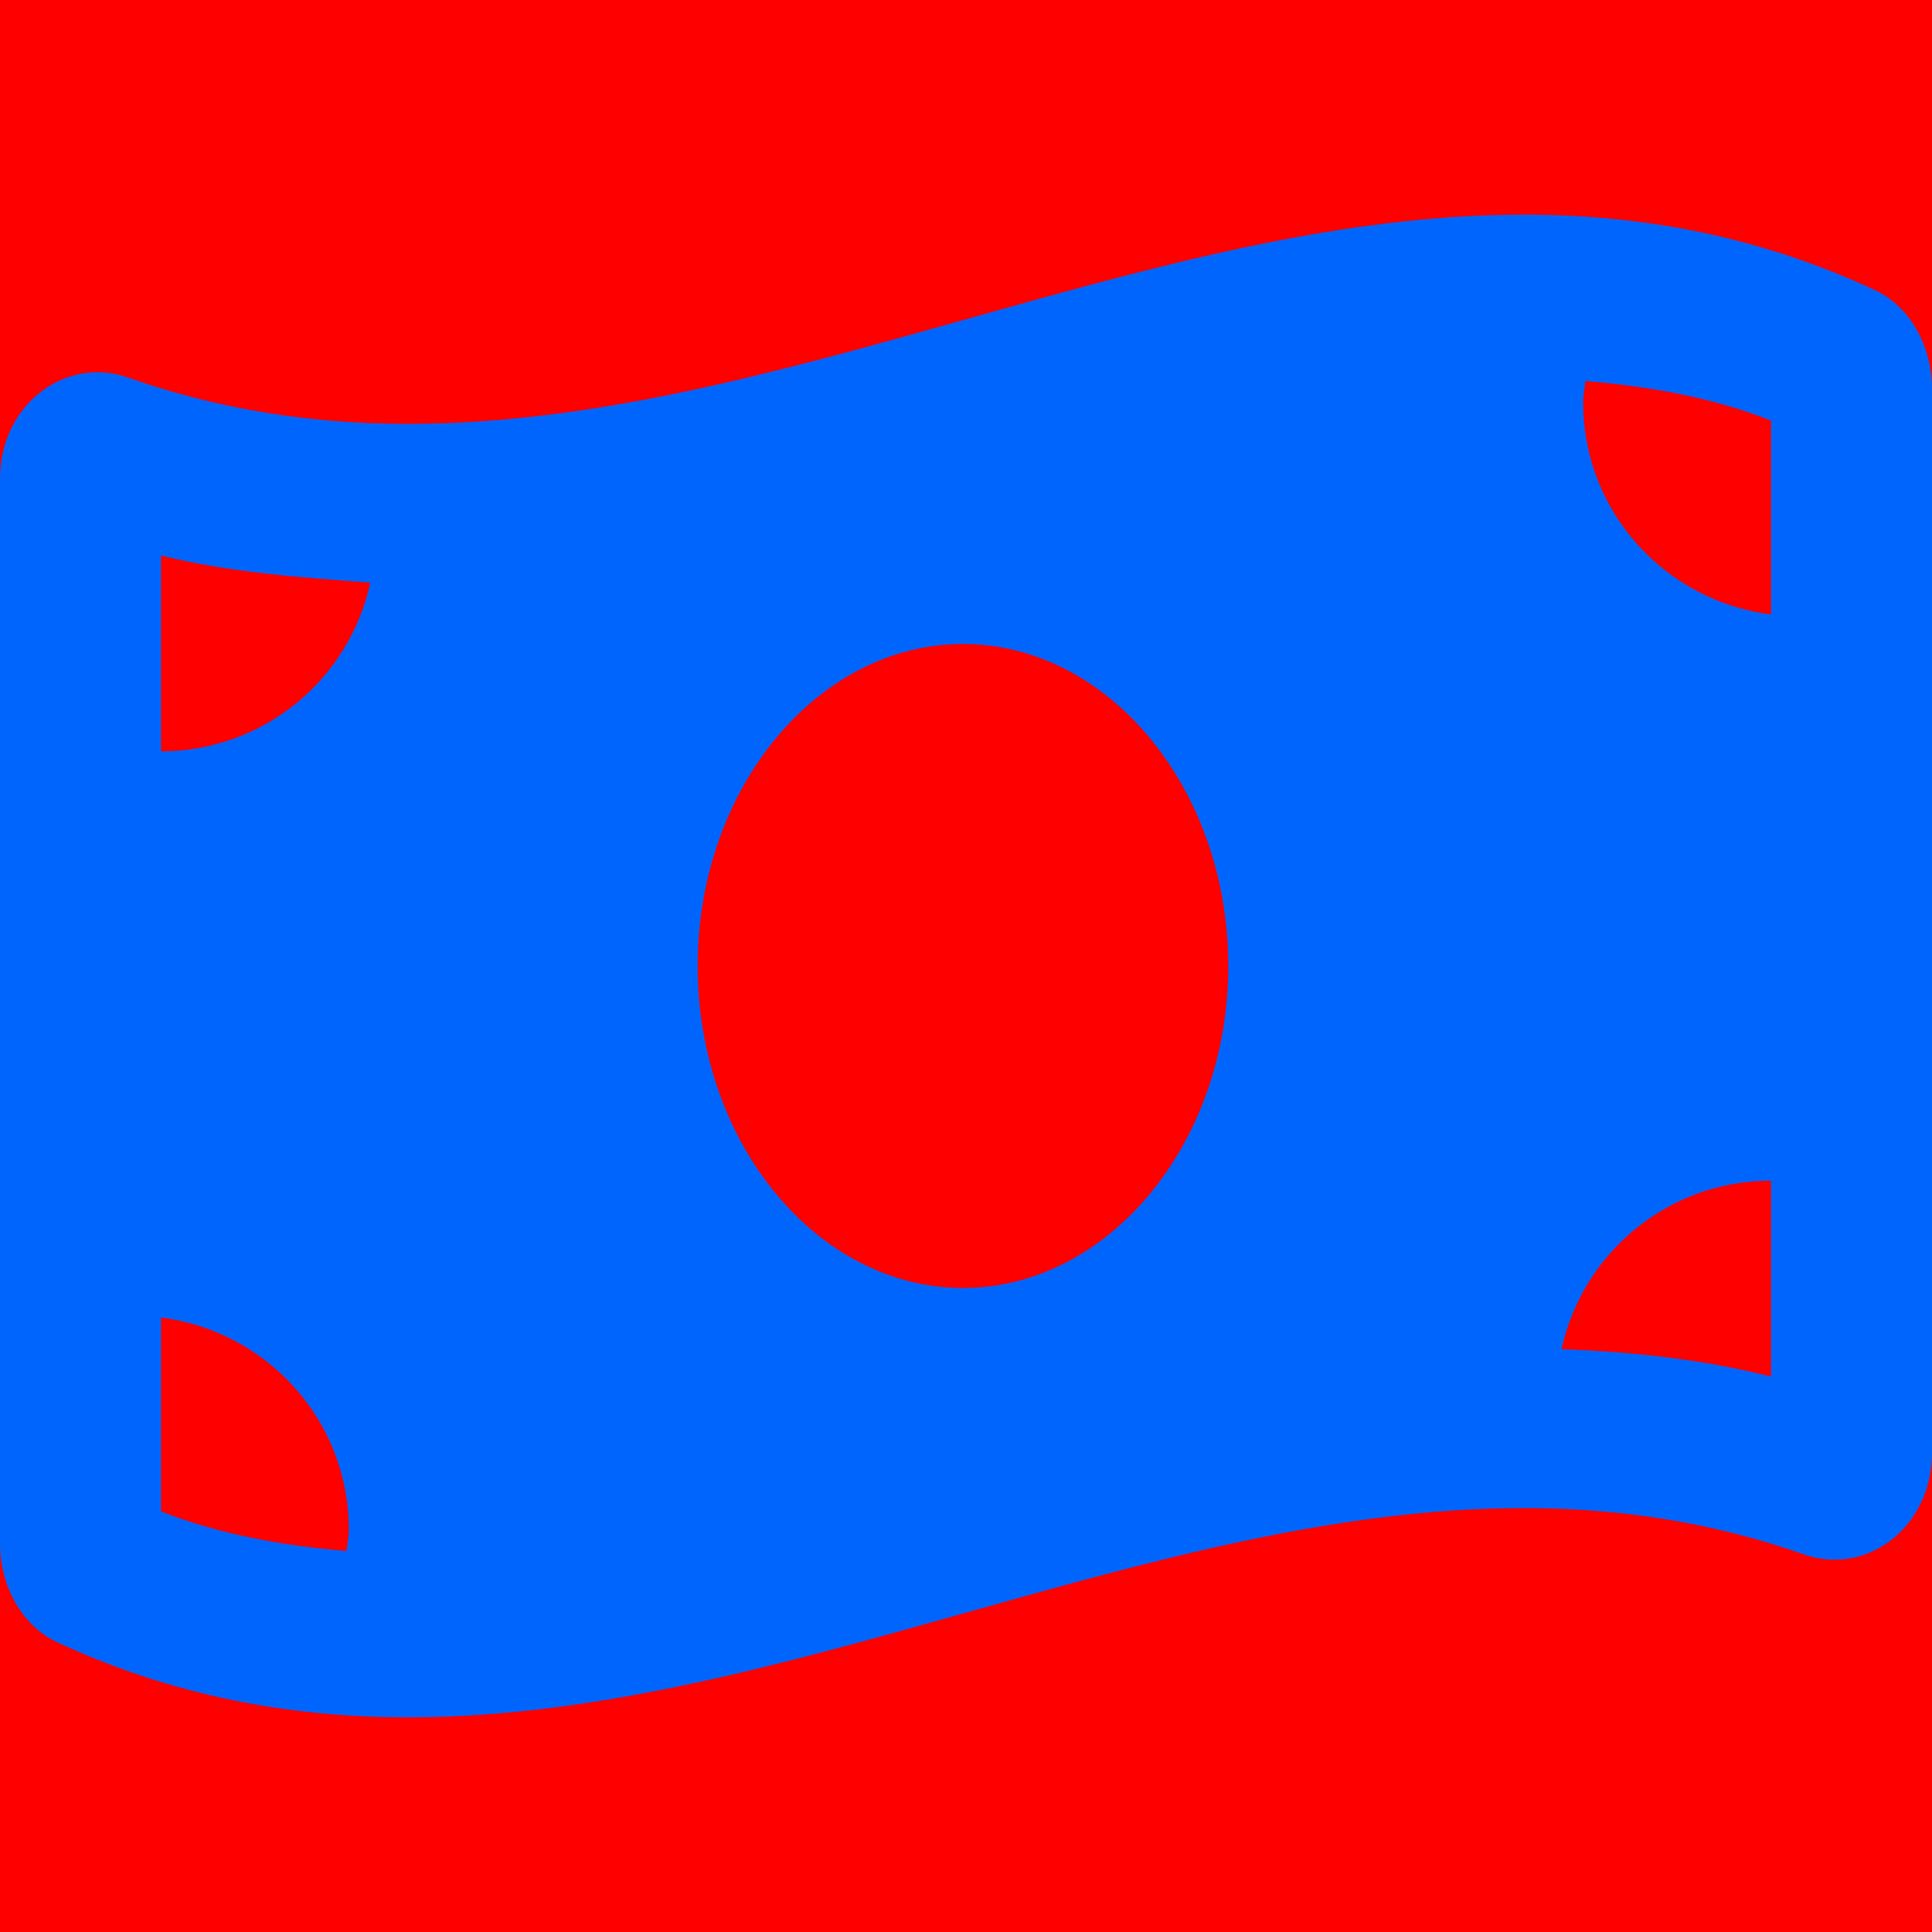 <?xml version="1.0" encoding="UTF-8" standalone="no"?>
<svg
   xmlns:dc="http://purl.org/dc/elements/1.1/"
   xmlns:cc="http://creativecommons.org/ns#"
   xmlns:rdf="http://www.w3.org/1999/02/22-rdf-syntax-ns#"
   xmlns:svg="http://www.w3.org/2000/svg"
   xmlns="http://www.w3.org/2000/svg"
   xmlns:sodipodi="http://sodipodi.sourceforge.net/DTD/sodipodi-0.dtd"
   xmlns:inkscape="http://www.inkscape.org/namespaces/inkscape"
   aria-hidden="true"
   focusable="false"
   data-prefix="fas"
   data-icon="money-bill-wave"
   class="svg-inline--fa fa-money-bill-wave"
   role="img"
   viewBox="0 0 576 576"
   version="1.1"
   id="svg4"
   sodipodi:docname="money-bill-wave-solid_5.svg"
   inkscape:version="0.92.4 (5da689c313, 2019-01-14)"
   width="576"
   height="576">
  <defs
     id="defs8" />
  <sodipodi:namedview
     pagecolor="#ffffff"
     bordercolor="#666666"
     borderopacity="1"
     objecttolerance="10"
     gridtolerance="10"
     guidetolerance="10"
     inkscape:pageopacity="0"
     inkscape:pageshadow="2"
     inkscape:window-width="1920"
     inkscape:window-height="1027"
     id="namedview6"
     showgrid="false"
     inkscape:zoom="0.921875"
     inkscape:cx="70.434937"
     inkscape:cy="237.82657"
     inkscape:window-x="-8"
     inkscape:window-y="-8"
     inkscape:window-maximized="1"
     inkscape:current-layer="svg4"
     fit-margin-top="0"
     fit-margin-left="0"
     fit-margin-right="0"
     fit-margin-bottom="0" />
  <rect
     style="opacity:1;fill:#ff0000;fill-opacity:1;stroke:none;stroke-width:0;stroke-linecap:round;stroke-miterlimit:4;stroke-dasharray:none;stroke-opacity:1"
     id="rect12"
     width="576"
     height="576"
     x="0"
     y="0" />
  <path
     d="m 559,86.5 c -34.9,-16.25 -69.8,-22.5 -104.7,-22.5 -110.8,0 -221.8,62.38 -332.6,62.38 -27.79,0 -55.57,-4 -83.36,-13.75 -3.13,-1.13 -6.28,-1.63 -9.31,-1.63 C 13.5,111 2.3007812e-6,124.38 2.3007812e-6,142.8 V 460.2 C 2.3007812e-6,472.82 6.525,484.7 16.99,489.58 51.86,505.8 86.85,512 121.7,512 c 110.8,0 221.7,-62.38 332.6,-62.38 27.79,0 55.57,4 83.36,13.75 3.15,1.125 6.301,1.625 9.338,1.625 15.502,0.005 29.002,-13.395 29.002,-31.895 V 115.88 c 0,-12.63 -6.5,-24.5 -17,-29.38 z m -31,96.7 c -31.5,-4 -56,-30.6 -56,-63.2 0,-2.209 0.449,-4.262 0.675,-6.403 19.325,1.623 38.025,4.963 55.325,11.793 z m -320,104.8 c 0,-53.02 35.82,-96 79.1,-96 43.28,0 79.1,42.98 79.1,96 0,53.02 -35.82,96 -79.1,96 -43.28,0 -79.1,-43 -79.1,-96 z M 48,165.6 c 20.05,5 40.86,6.5 62.4,8.1 -6.2,28.8 -31.77,50.3 -62.4,50.3 z m 0,227.2 c 31.53,4 56,30.6 56,63.2 0,2.207 -0.449,4.262 -0.675,6.403 C 83.95,460.8 65.35,457.4 48,450.6 Z m 480,17.6 c -20.05,-5.02 -40.85,-7.4 -62.44,-8.139 6.24,-28.761 31.84,-50.261 62.44,-50.261 z"
     id="path2"
     inkscape:connector-curvature="0"
     style="fill:#0065fc" />
</svg>
